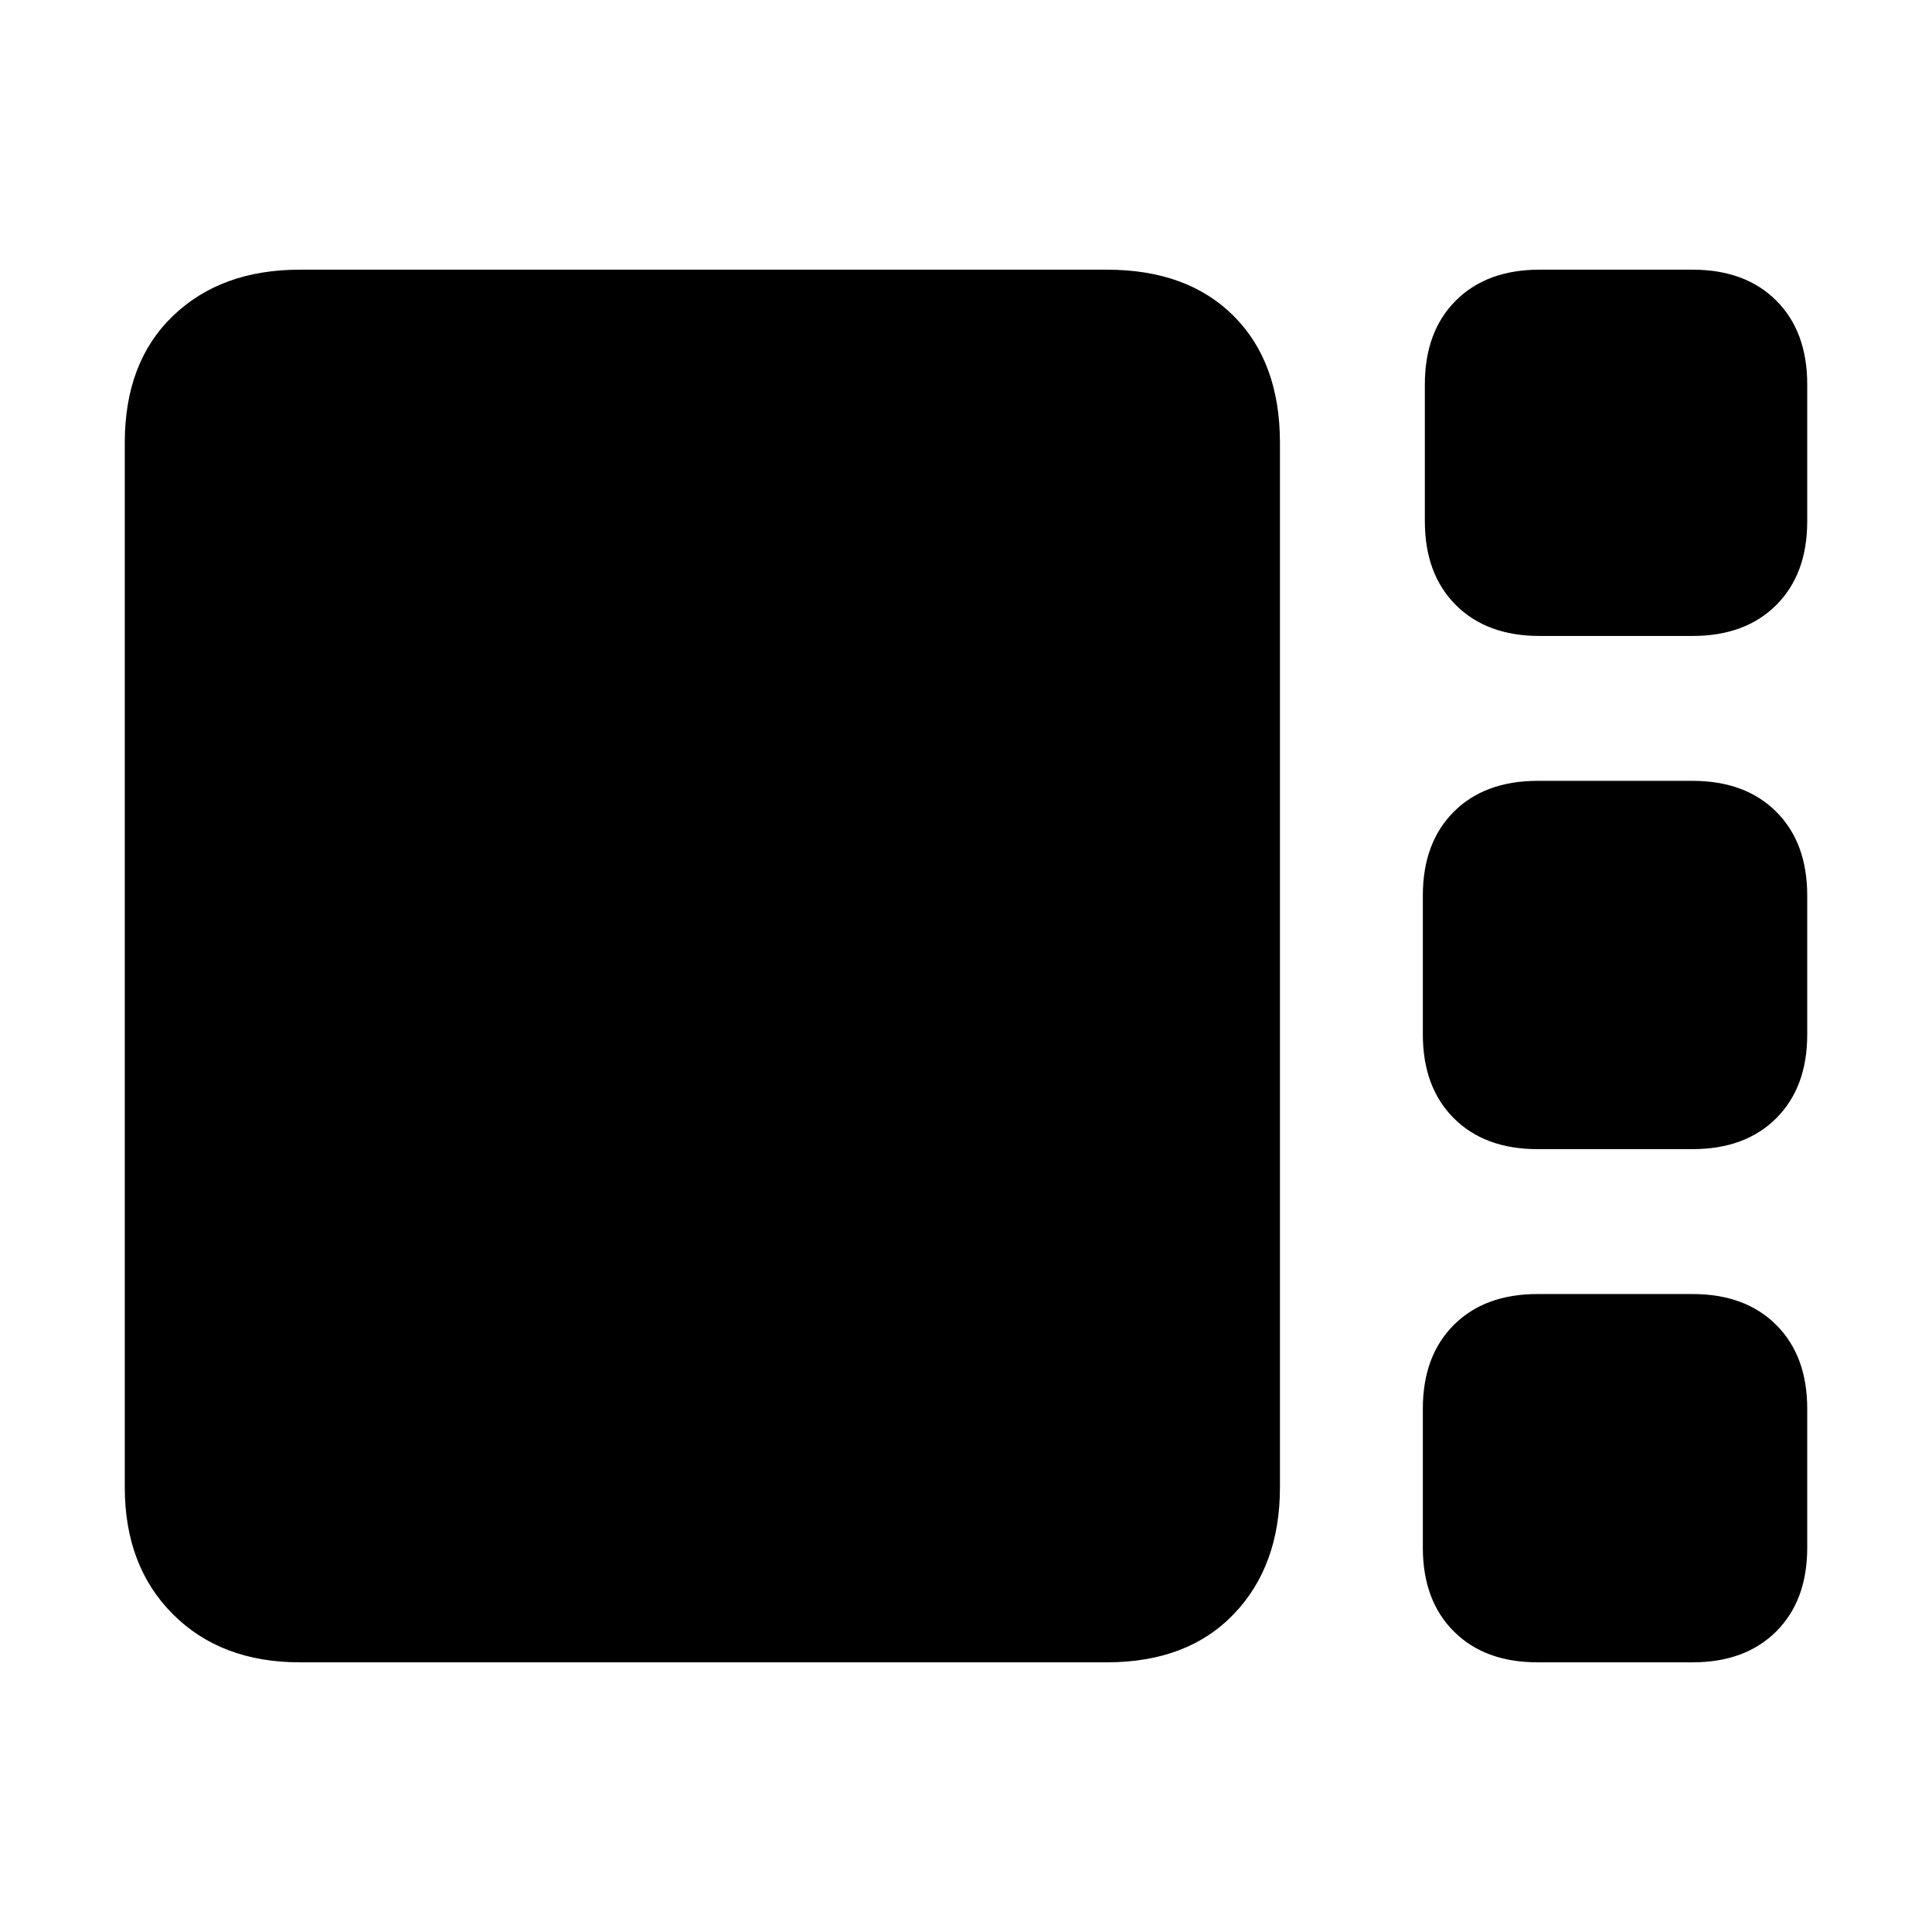<svg xmlns="http://www.w3.org/2000/svg" height="20" viewBox="0 -960 960 960" width="20"><path d="M765-644q-26.25 0-41.62-15.38Q708-674.75 708-701v-68q0-26.25 15.38-41.63Q738.75-826 765-826h76q26.25 0 41.63 15.37Q898-795.25 898-769v68q0 26.25-15.37 41.62Q867.25-644 841-644h-76Zm-1 255q-26.25 0-41.62-15.38Q707-419.75 707-446v-69q0-26.25 15.38-41.63Q737.75-572 764-572h77q26.25 0 41.63 15.37Q898-541.25 898-515v69q0 26.25-15.37 41.62Q867.25-389 841-389h-77ZM149-134q-39.19 0-63.09-23.91Q62-181.81 62-221v-519q0-40 23.91-63 23.9-23 63.09-23h401q40 0 63 23t23 63v519q0 39.19-23 63.09Q590-134 550-134H149Zm615 0q-26.25 0-41.62-15.38Q707-164.75 707-191v-69q0-26.25 15.38-41.63Q737.75-317 764-317h77q26.25 0 41.63 15.37Q898-286.25 898-260v69q0 26.25-15.37 41.62Q867.25-134 841-134h-77Z"/></svg>